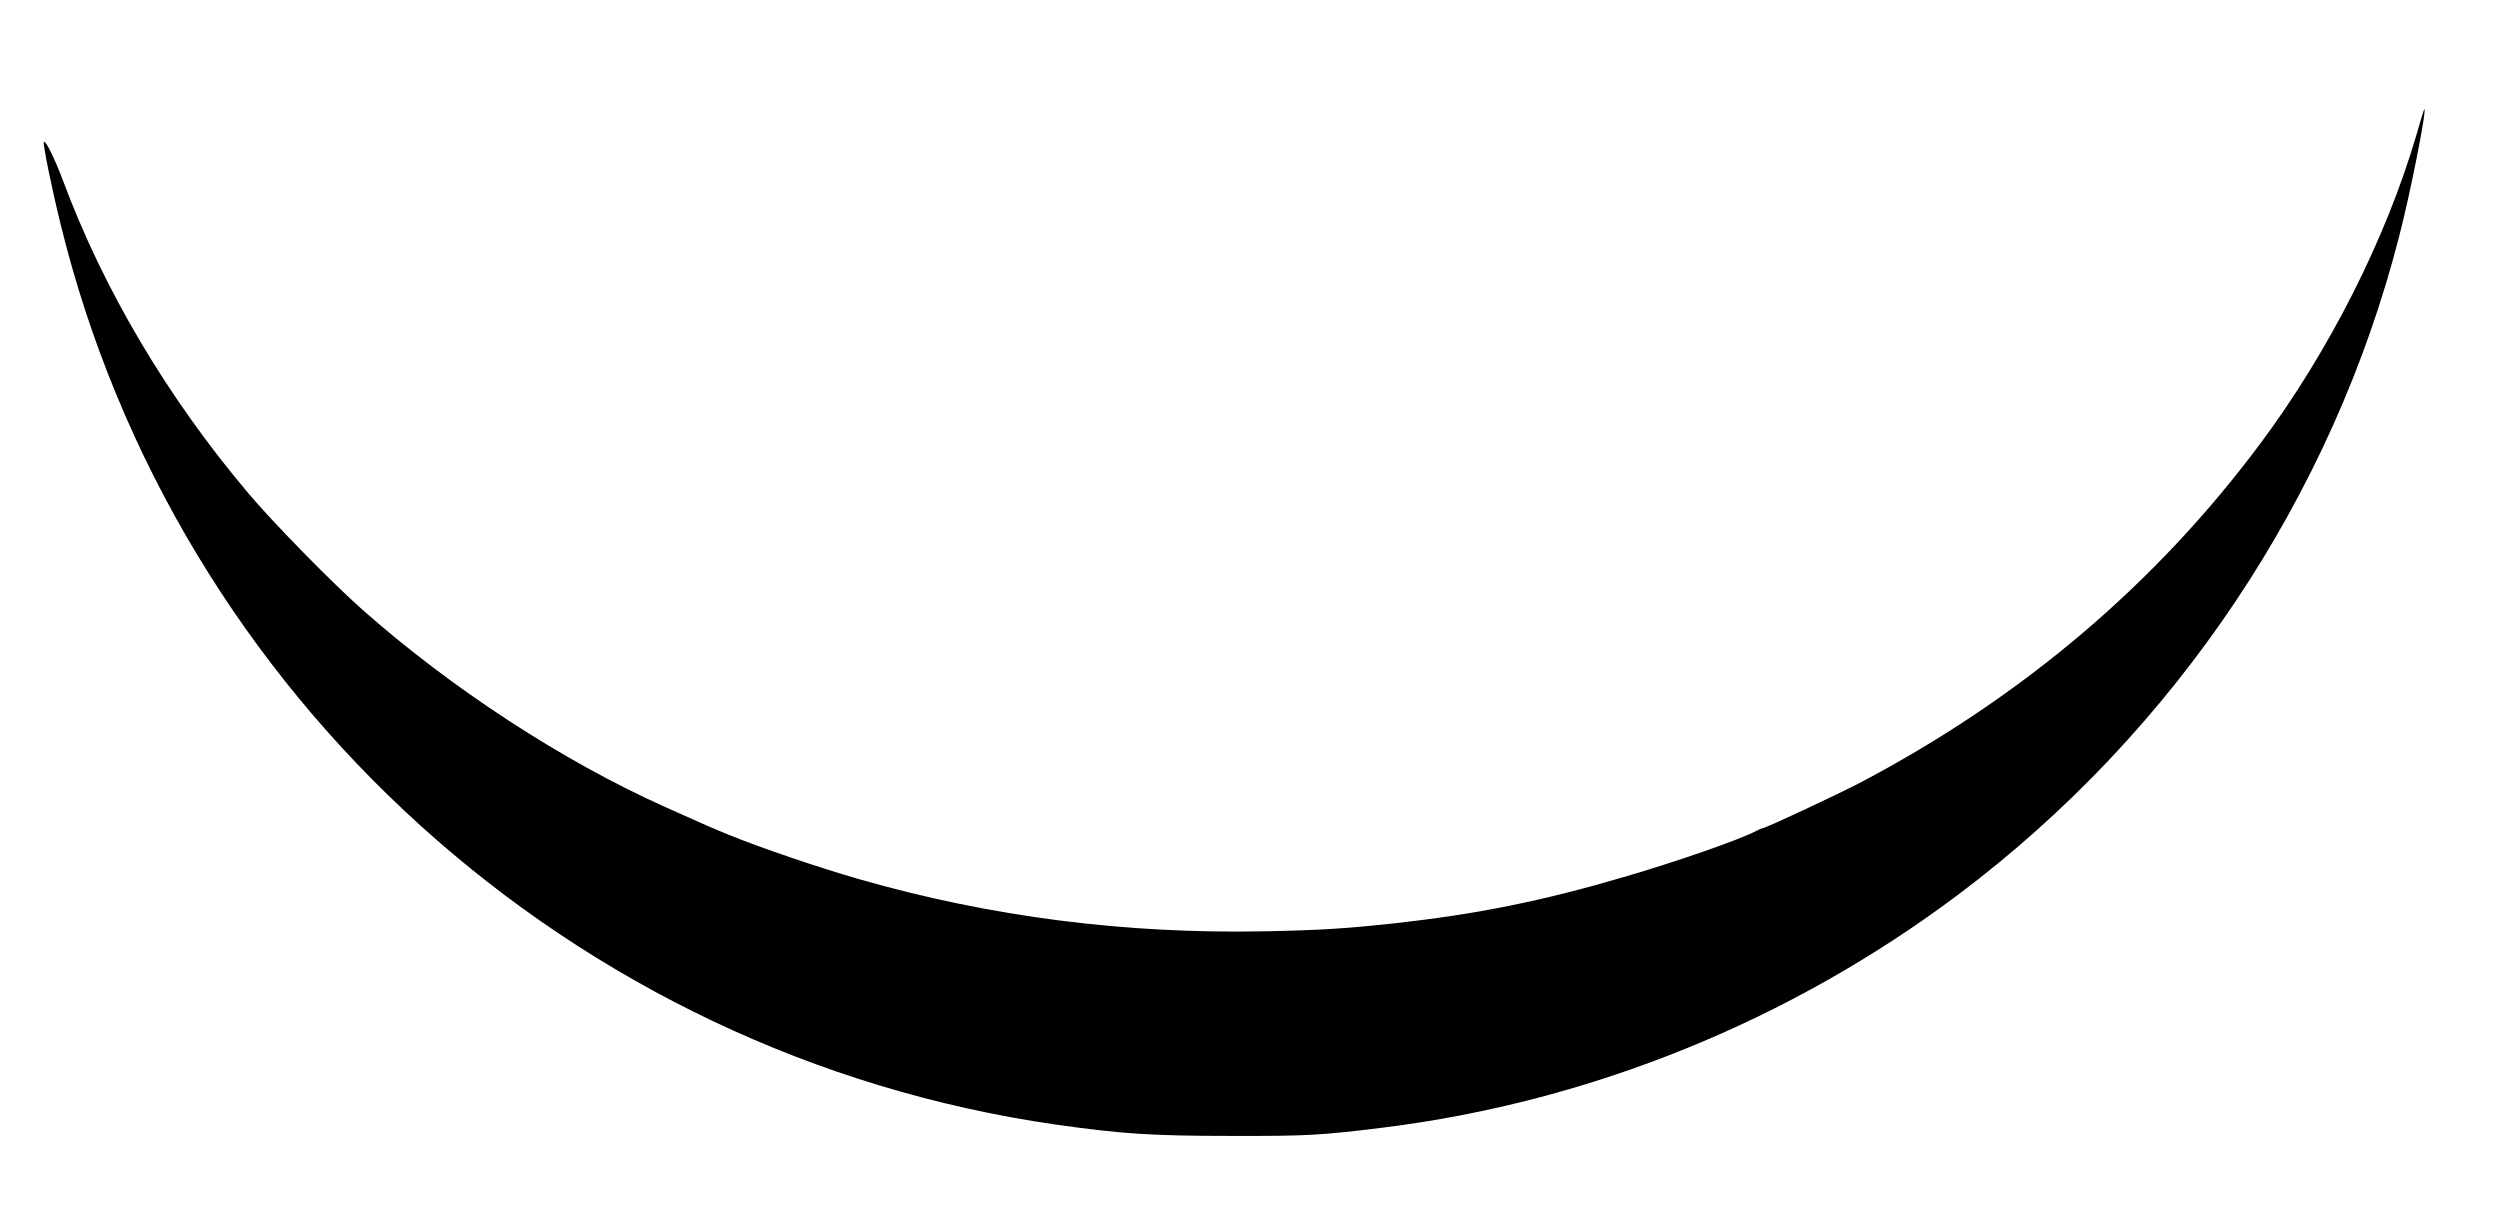<?xml version="1.0" standalone="no"?>
<!DOCTYPE svg PUBLIC "-//W3C//DTD SVG 20010904//EN"
 "http://www.w3.org/TR/2001/REC-SVG-20010904/DTD/svg10.dtd">
<svg version="1.0" xmlns="http://www.w3.org/2000/svg"
 width="1328pt" height="641pt" viewBox="0 0 1328 641"
 preserveAspectRatio="xMidYMid meet">

<g transform="translate(0,641) scale(0.1,-0.1)"
fill="#000000" stroke="none">
<path d="M12837 5697 c-160 -550 -464 -1152 -830 -1643 -556 -746 -1262 -1345
-2117 -1797 -117 -62 -513 -247 -528 -247 -4 0 -19 -6 -33 -14 -92 -48 -423
-163 -704 -245 -435 -128 -780 -197 -1220 -246 -251 -27 -386 -36 -680 -42
-746 -15 -1461 76 -2162 277 -209 60 -515 164 -678 230 -87 35 -154 64 -358
156 -540 243 -1127 626 -1597 1041 -163 144 -478 465 -611 623 -430 509 -770
1083 -986 1665 -44 116 -91 211 -100 201 -7 -6 41 -242 88 -433 614 -2512
2719 -4418 5289 -4787 346 -49 507 -60 930 -60 399 -1 476 3 806 44 1103 137
2163 567 3059 1240 1152 866 1986 2112 2340 3497 60 232 147 673 133 673 -2 0
-20 -60 -41 -133z"/>
</g>
</svg>
